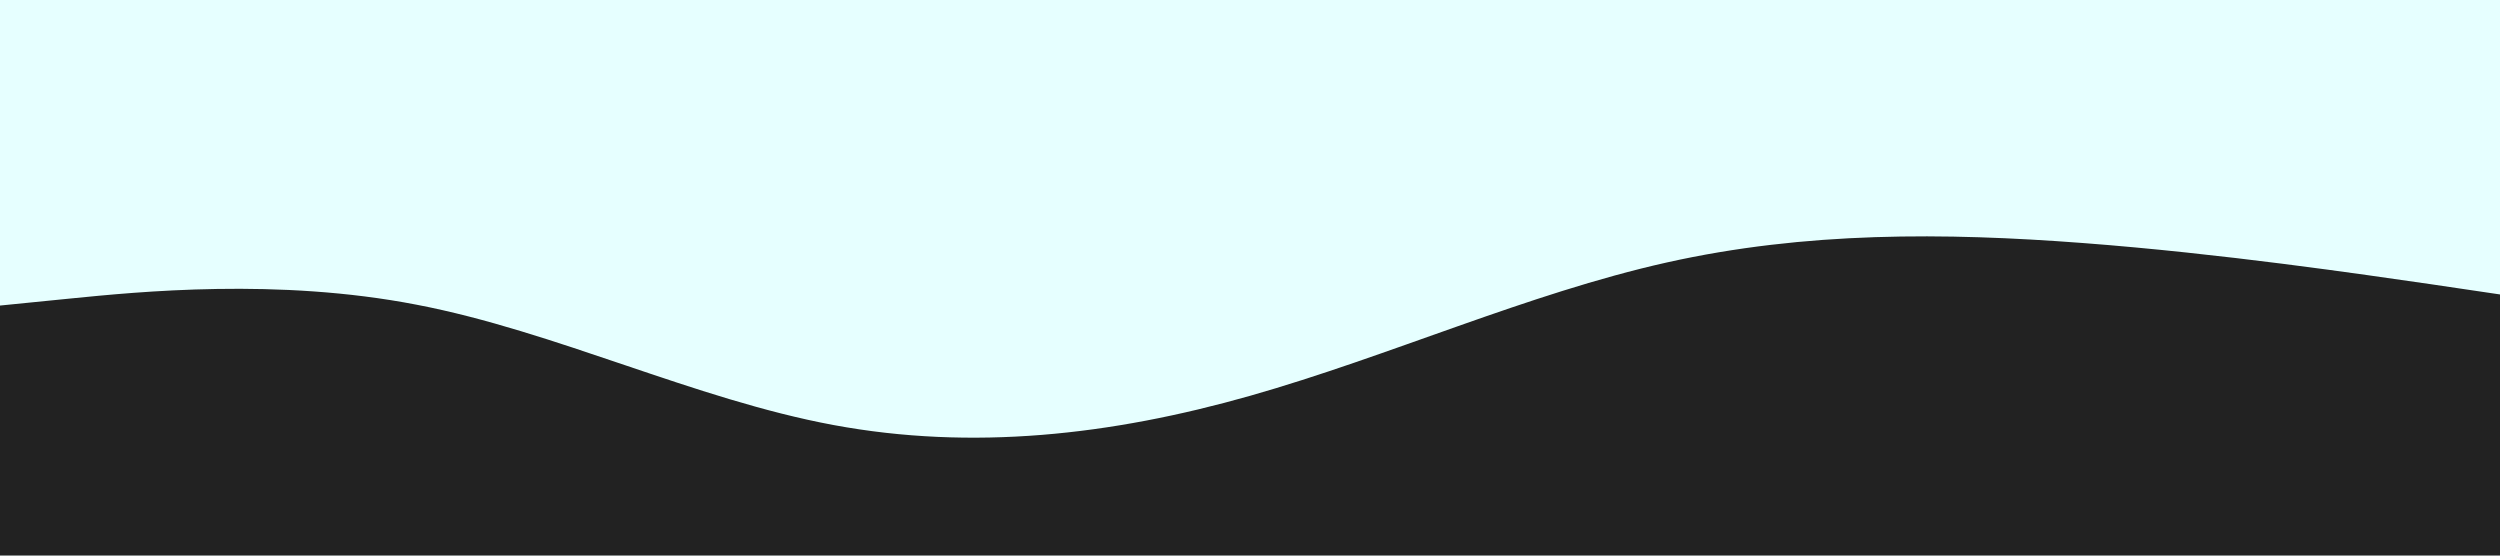 <svg id="visual" viewBox="0 0 900 200" width="900" height="200" xmlns="http://www.w3.org/2000/svg" xmlns:xlink="http://www.w3.org/1999/xlink" version="1.1"><rect x="0" y="0" width="900" height="200" fill="#e6ffff"></rect><path d="M0 110L25 107.5C50 105 100 100 150 109.7C200 119.3 250 143.7 300 153C350 162.3 400 156.7 450 142.5C500 128.3 550 105.7 600 94.5C650 83.3 700 83.7 750 87.5C800 91.3 850 98.7 875 102.3L900 106L900 201L875 201C850 201 800 201 750 201C700 201 650 201 600 201C550 201 500 201 450 201C400 201 350 201 300 201C250 201 200 201 150 201C100 201 50 201 25 201L0 201Z" fill="#222" stroke-linecap="round" stroke-linejoin="miter"></path></svg>